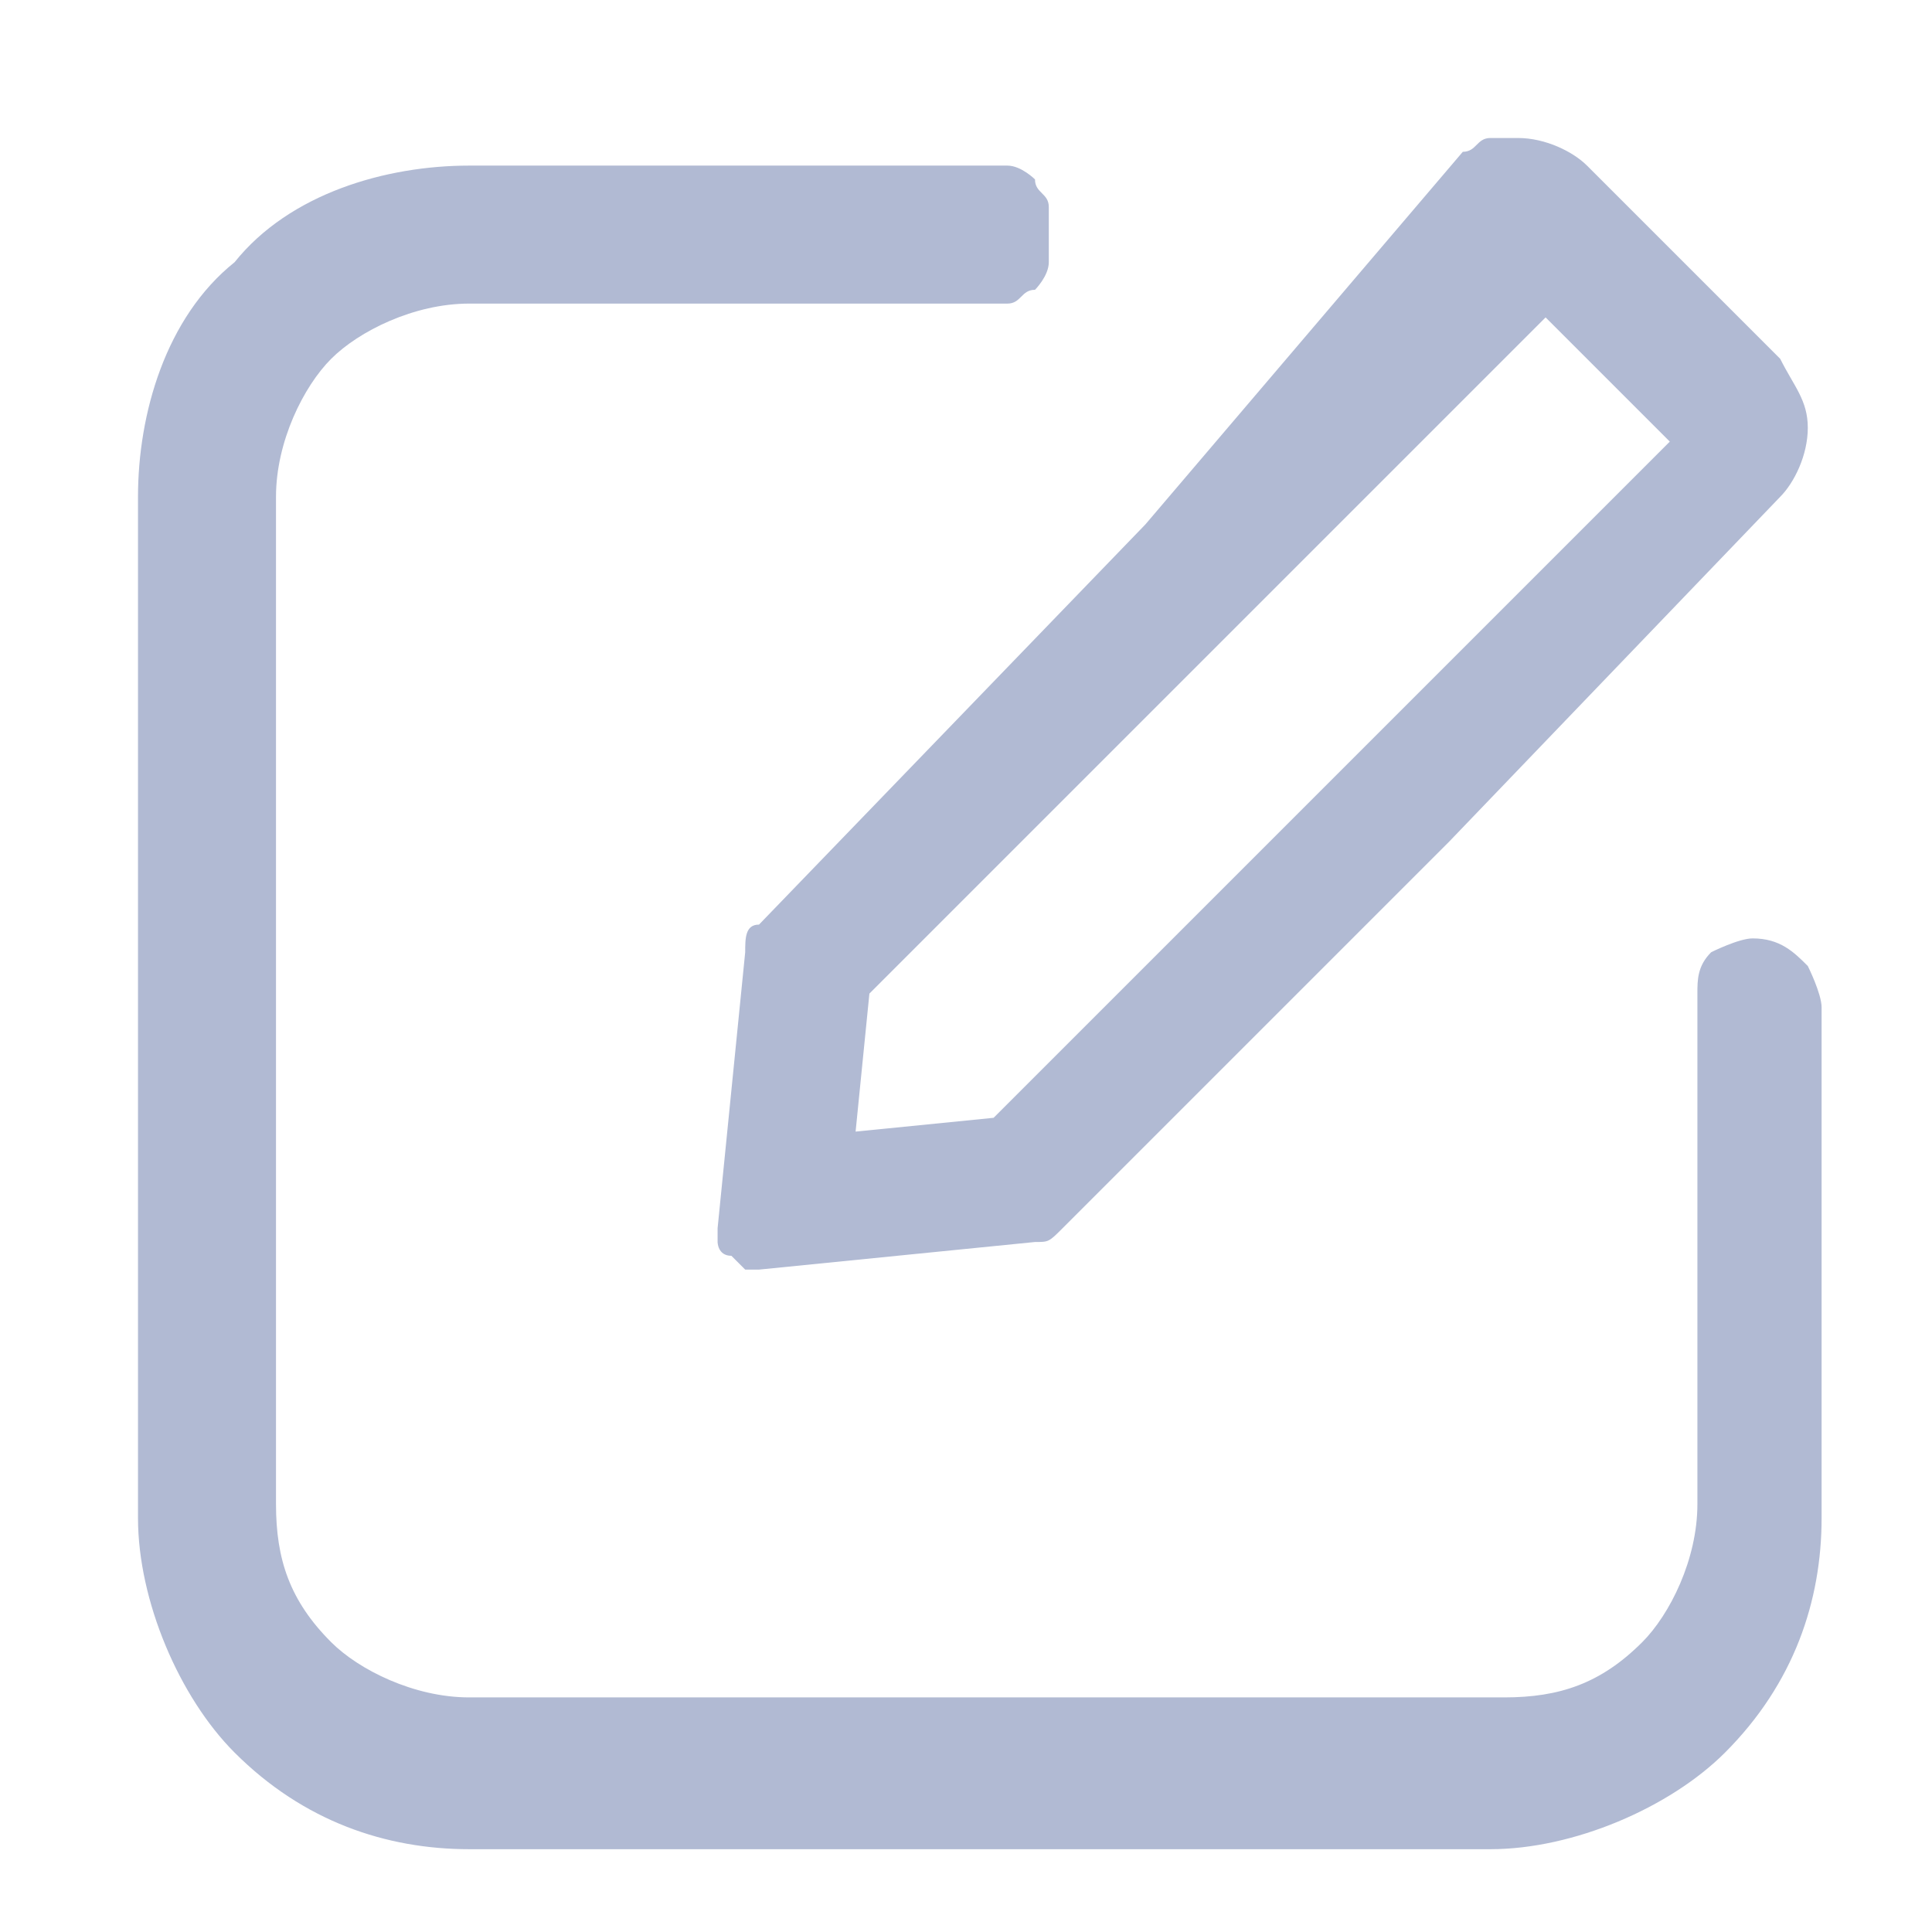 <svg width="14" height="14" viewBox="0 0 14 14" fill="none" xmlns="http://www.w3.org/2000/svg">
<path d="M5.4 6.9L5.2 8.9V9C5.2 9 5.2 9.1 5.3 9.1L5.4 9.2H5.5L7.5 9C7.6 9 7.6 9 7.7 8.9L10.5 6.1L12.9 3.6C13 3.5 13.1 3.3 13.1 3.1C13.1 2.9 13 2.8 12.9 2.6L12.2 1.9L11.5 1.2C11.4 1.1 11.2 1 11 1C10.9 1 10.8 1 10.8 1C10.7 1 10.7 1.1 10.6 1.1L8.3 3.8L5.5 6.7C5.4 6.7 5.4 6.8 5.4 6.9ZM6.3 7.2L9 4.5L11.2 2.3L11.7 2.8L12.1 3.2L9.9 5.4L7.2 8.1L6.2 8.2L6.3 7.2Z" fill="#B1BAD3"/>
<path d="M12.7 6.8C12.6 6.8 12.4 6.9 12.4 6.9C12.3 7 12.3 7.1 12.3 7.2V10.9C12.3 11.3 12.1 11.7 11.9 11.9C11.6 12.2 11.3 12.3 10.9 12.3H3.4C3 12.3 2.6 12.1 2.4 11.9C2.1 11.6 2 11.3 2 10.9V3.6C2 3.2 2.2 2.8 2.4 2.6C2.6 2.4 3 2.2 3.4 2.2H7.1C7.2 2.2 7.2 2.2 7.3 2.2C7.4 2.2 7.4 2.1 7.5 2.1C7.5 2.1 7.6 2 7.6 1.9C7.6 1.8 7.6 1.8 7.6 1.7C7.6 1.6 7.6 1.6 7.6 1.5C7.6 1.4 7.5 1.4 7.5 1.3C7.5 1.3 7.4 1.2 7.3 1.2C7.2 1.2 7.2 1.2 7.1 1.2H3.4C2.8 1.2 2.1 1.4 1.7 1.9C1.2 2.3 1 3 1 3.6V11C1 11.6 1.3 12.3 1.7 12.7C2.2 13.2 2.8 13.4 3.4 13.4H10.8C11.4 13.4 12.1 13.1 12.5 12.7C13 12.2 13.2 11.6 13.2 11V7.3C13.2 7.2 13.1 7 13.1 7C13 6.9 12.9 6.8 12.7 6.8Z" fill="#B1BAD3"/>
</svg>
